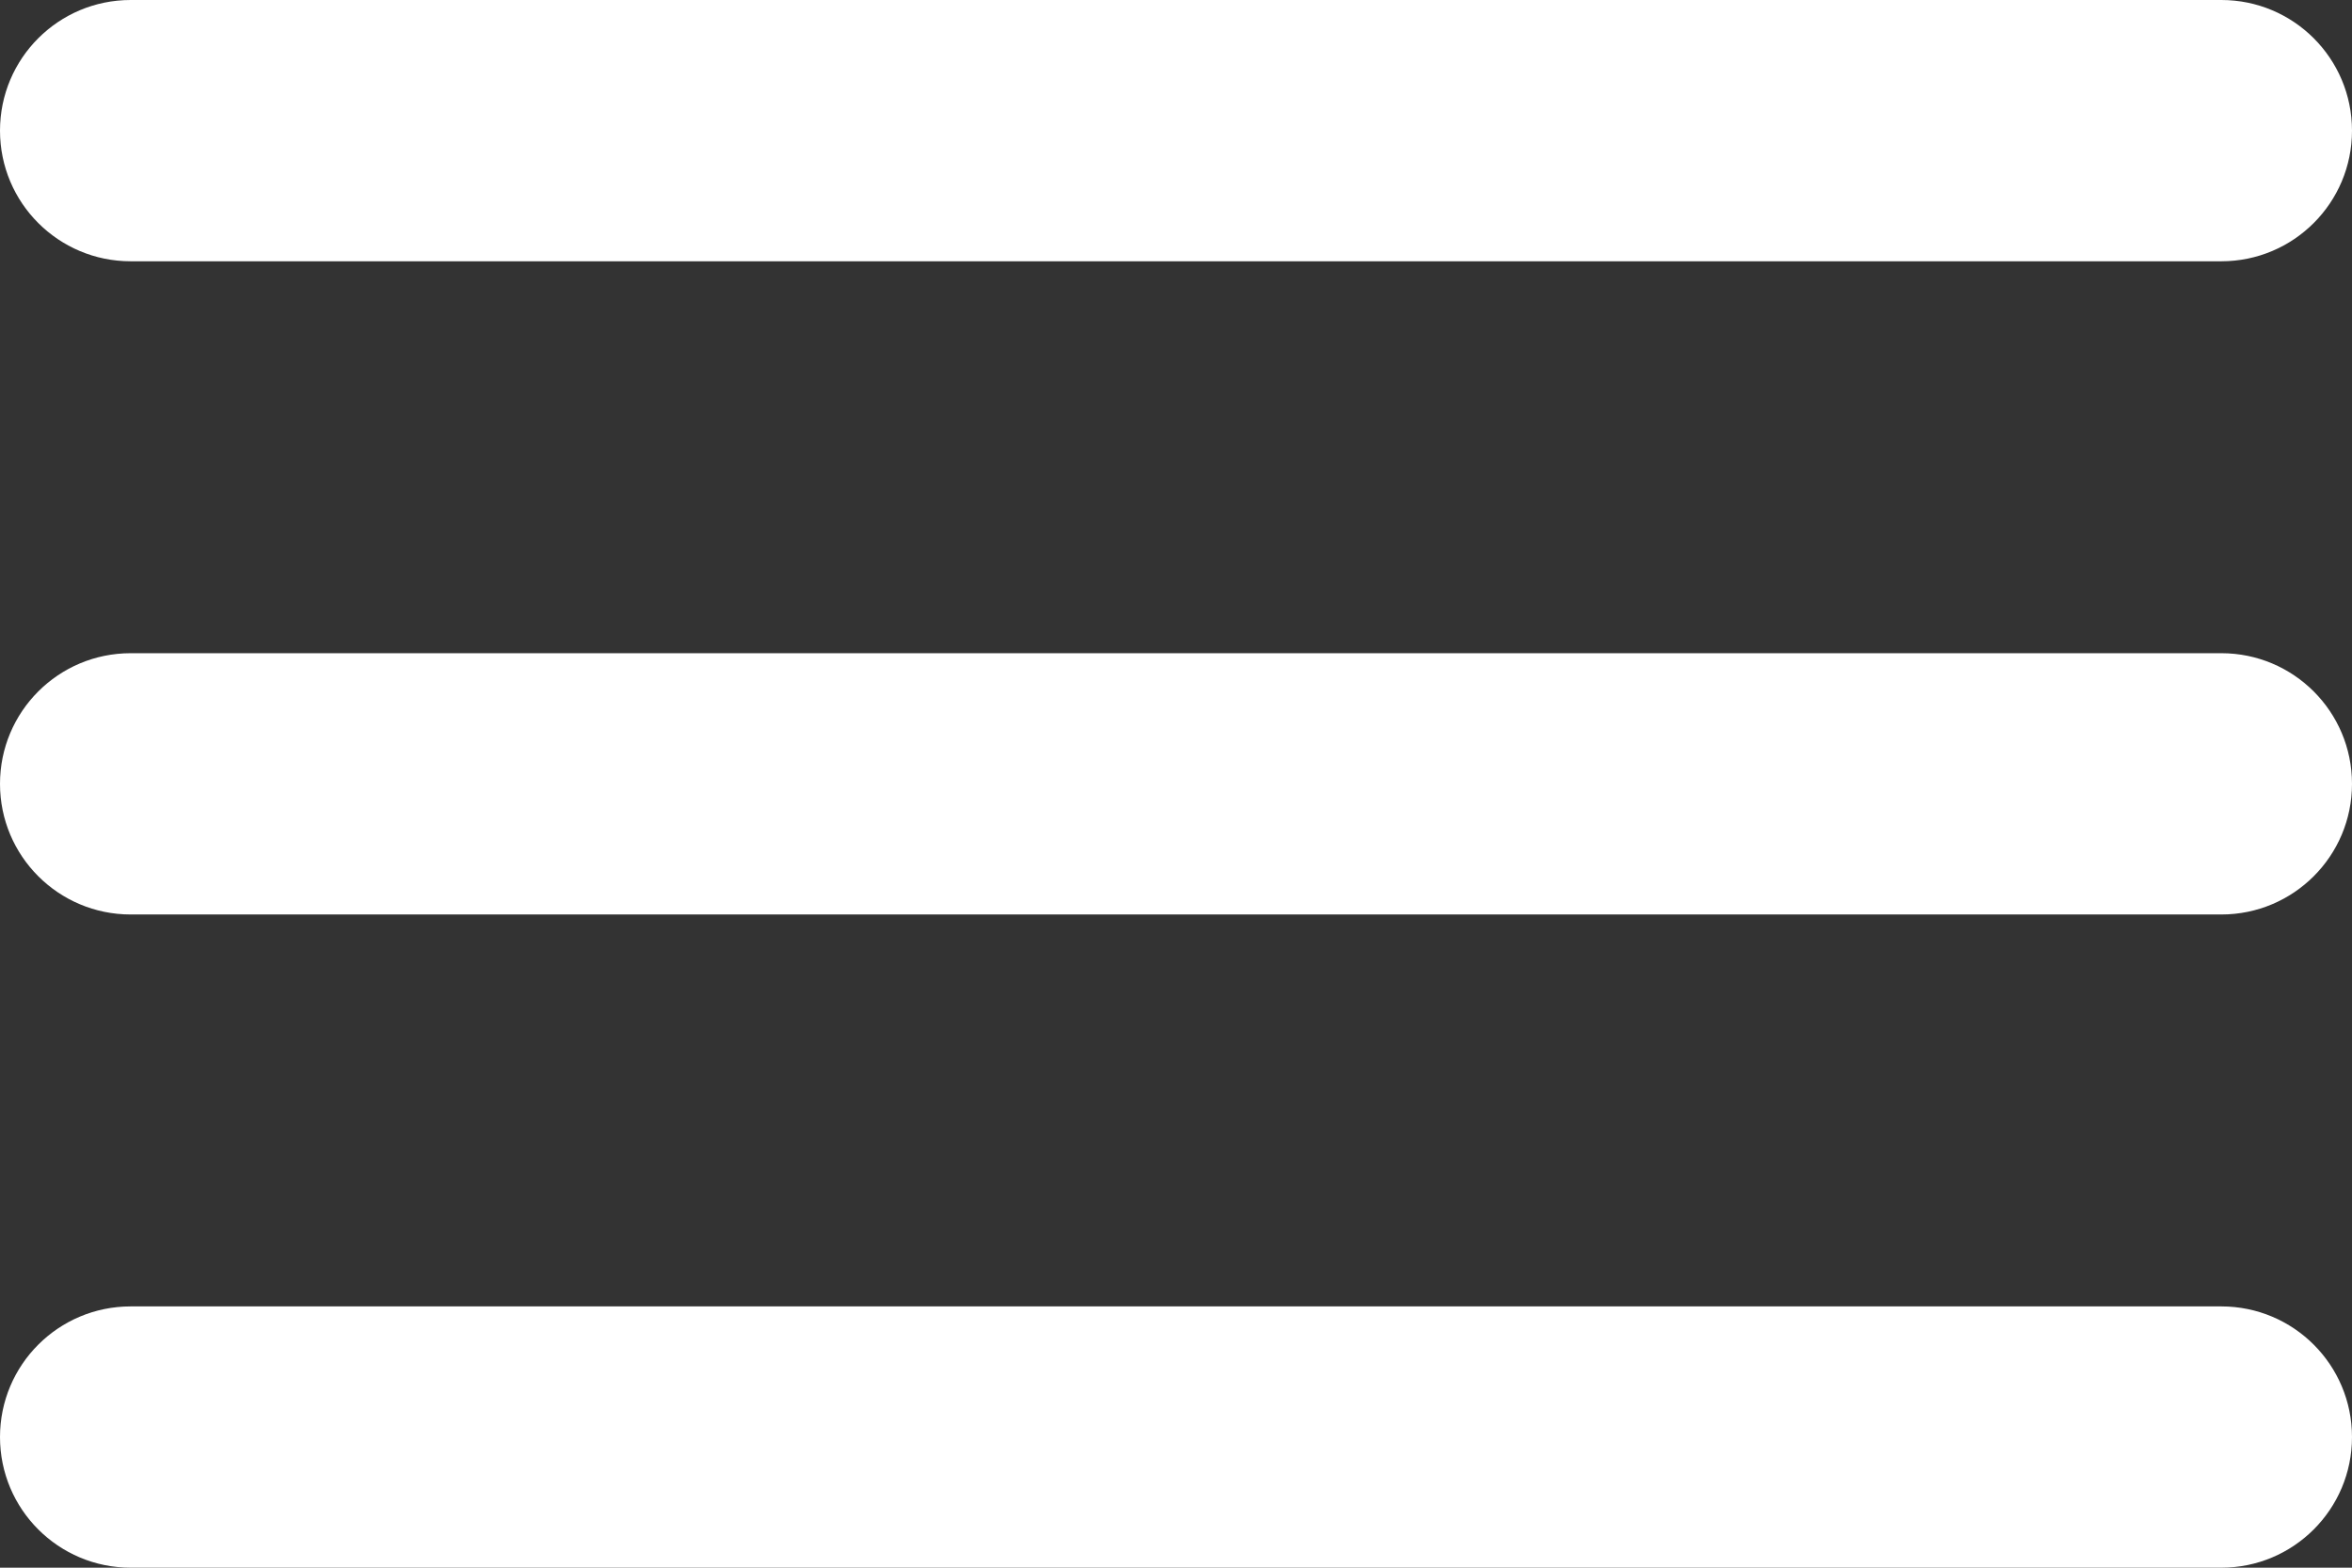 <svg id="SvgjsSvg1000" xmlns="http://www.w3.org/2000/svg" version="1.1" xmlns:xlink="http://www.w3.org/1999/xlink" xmlns:svgjs="http://svgjs.com/svgjs" width="36" height="24" viewBox="0 0 36 24"><rect x="0" y="0" width="36" height="24" fill="#333333" stroke="none"/><title>Rectangle 2</title><desc>Created with Avocode.</desc><defs id="SvgjsDefs1001"></defs><path id="SvgjsPath1007" d="M688 25C688 23.895 688.895 23 690 23H722C723.105 23 724 23.895 724 25V25C724 26.105 723.105 27 722 27H690C688.895 27 688 26.105 688 25Z " fill="#ffffff" fill-opacity="1" transform="matrix(1,0,0,1,-688,-23)"></path><path id="SvgjsPath1008" d="M688 45C688 43.895 688.895 43 690 43H722C723.105 43 724 43.895 724 45V45C724 46.105 723.105 47 722 47H690C688.895 47 688 46.105 688 45Z " fill="#ffffff" fill-opacity="1" transform="matrix(1,0,0,1,-688,-23)"></path><path id="SvgjsPath1009" d="M688 35C688 33.895 688.895 33 690 33H722C723.105 33 724 33.895 724 35V35C724 36.105 723.105 37 722 37H690C688.895 37 688 36.105 688 35Z " fill="#ffffff" fill-opacity="1" transform="matrix(1,0,0,1,-688,-23)"></path></svg>